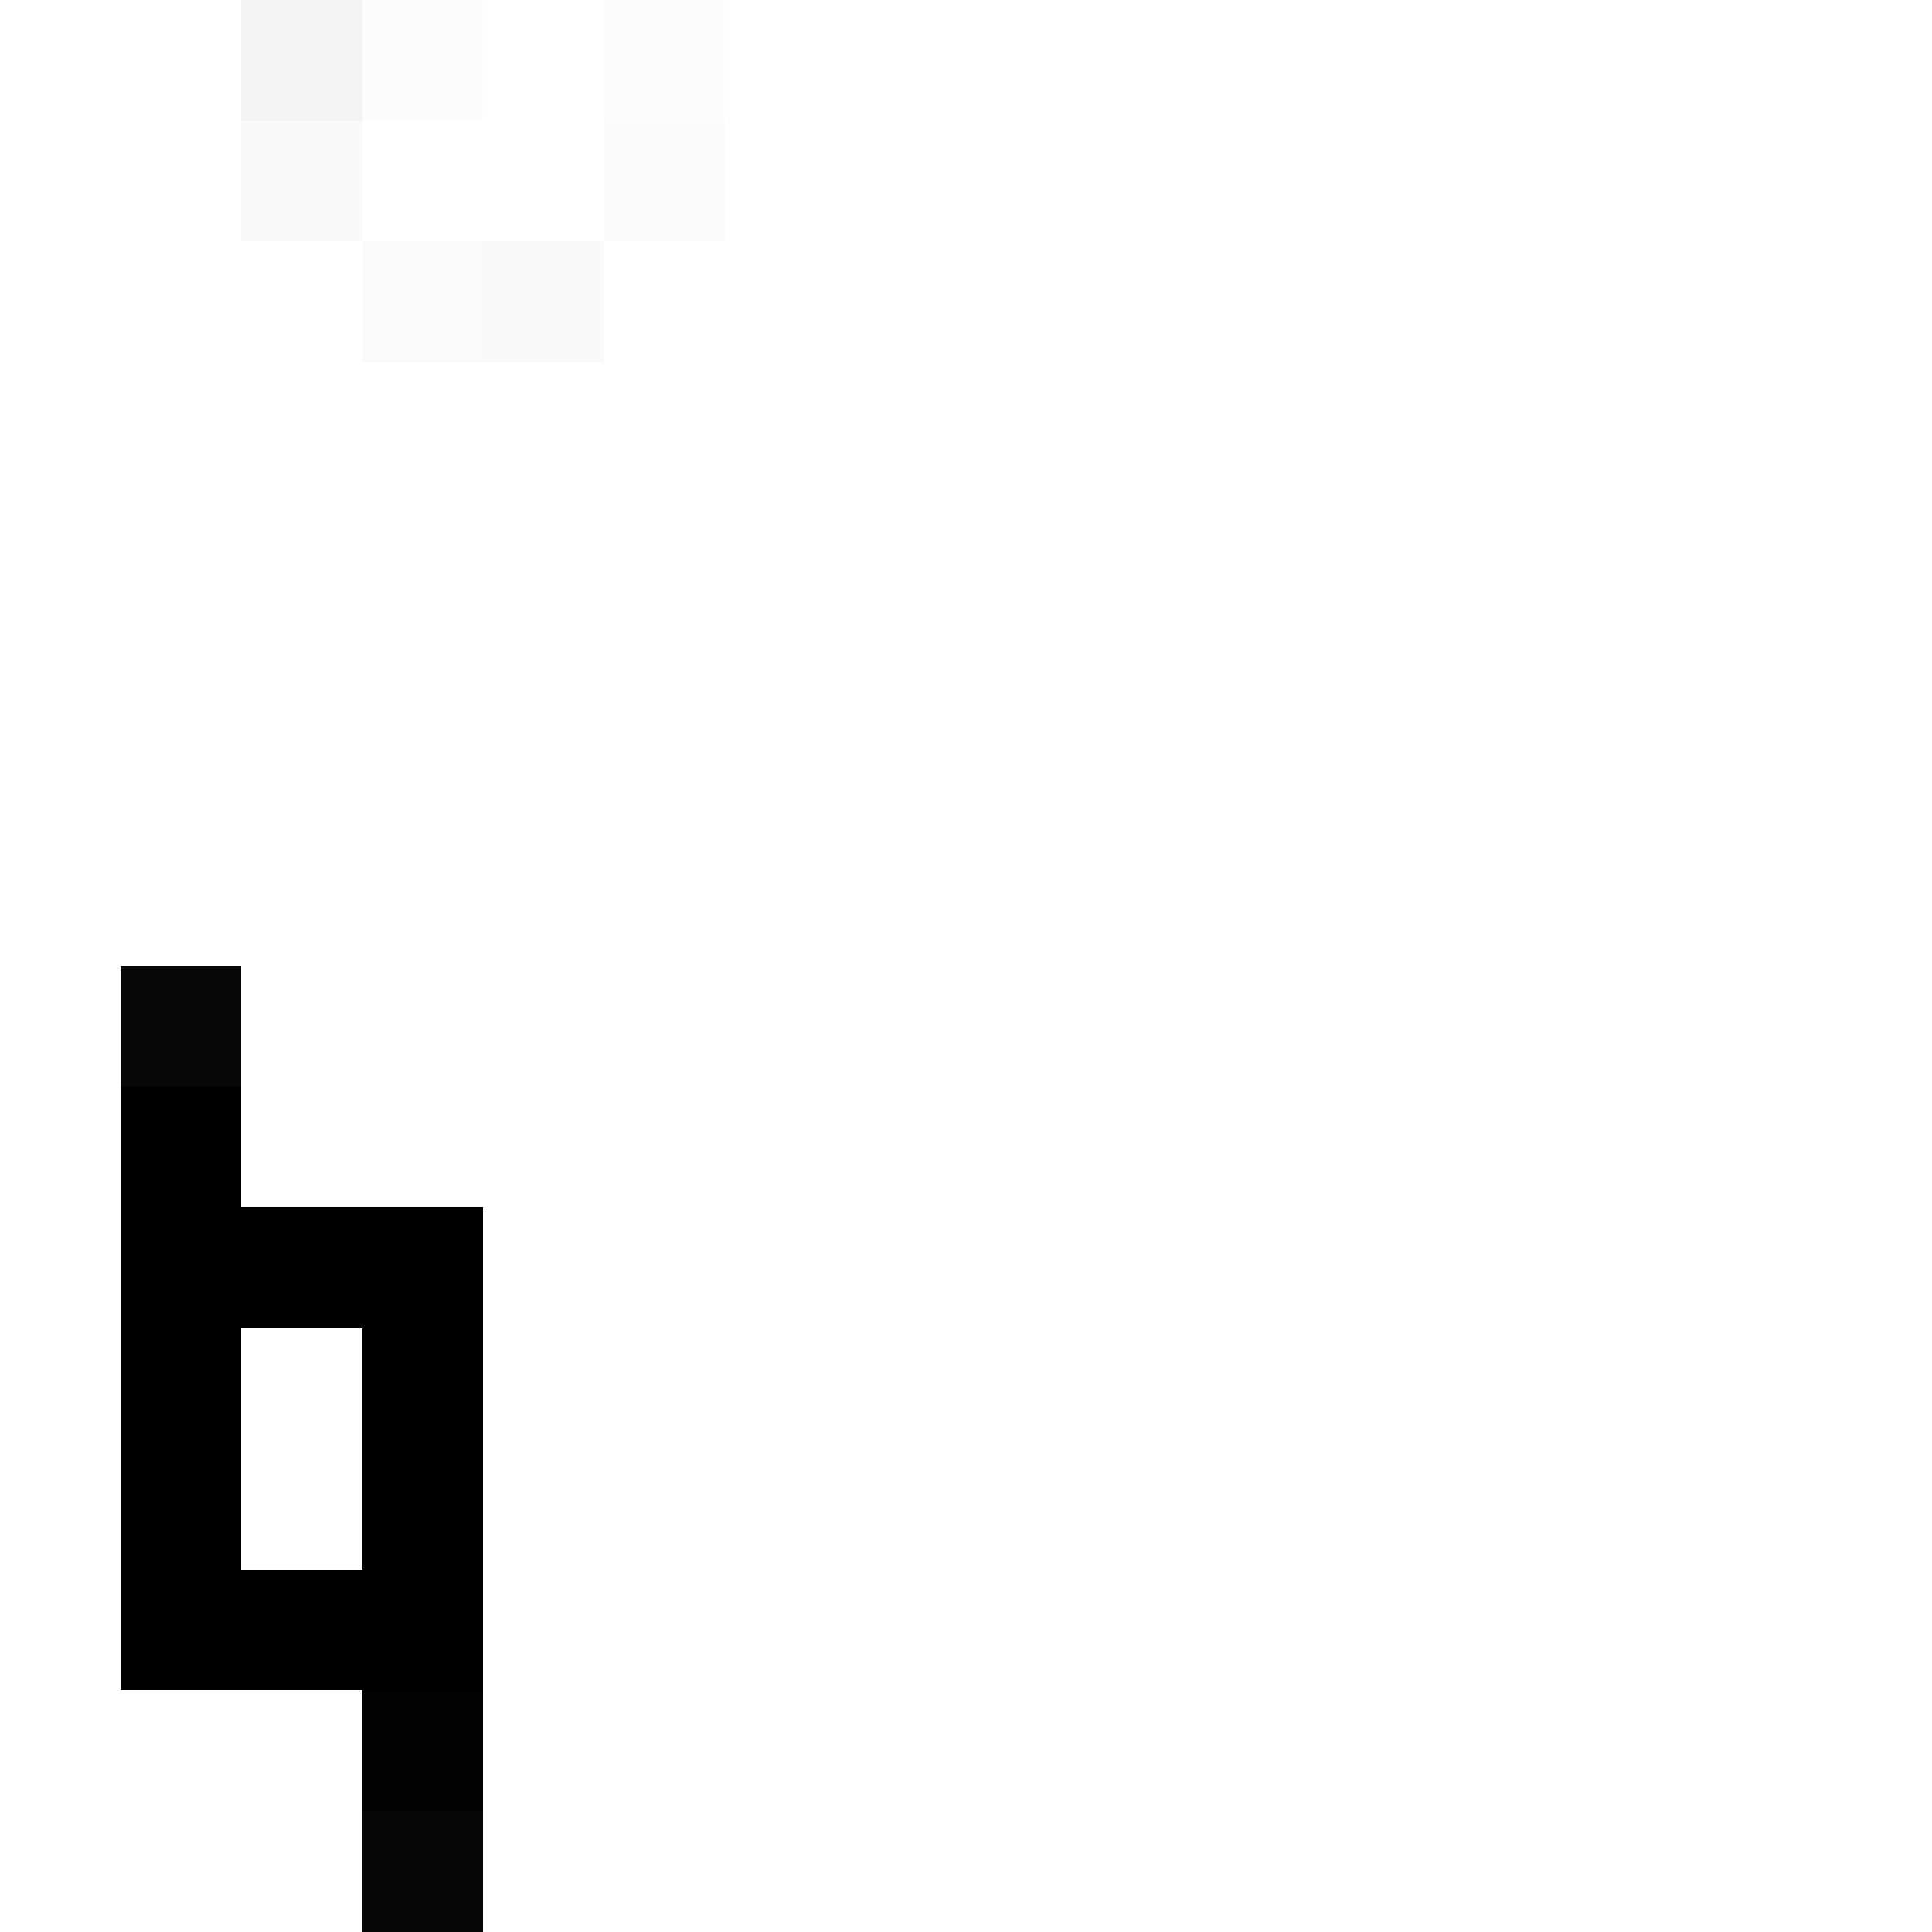 <svg xmlns="http://www.w3.org/2000/svg" viewBox="0 -0.5 16 16" shape-rendering="crispEdges">
<path stroke="rgba(0,0,0,0.047)" d="M2 0h1" />
<path stroke="rgba(0,0,0,0.012)" d="M3 0h1M5 0h1" />
<path stroke="rgba(0,0,0,0.024)" d="M2 1h1" />
<path stroke="rgba(0,0,0,0.016)" d="M5 1h1" />
<path stroke="rgba(0,0,0,0.02)" d="M3 2h1" />
<path stroke="rgba(0,0,0,0.027)" d="M4 2h1" />
<path stroke="rgba(0,0,0,0.969)" d="M1 8h1" />
<path stroke="#000000" d="M1 9h1M1 10h3M1 11h1M3 11h1M1 12h1M3 12h1M1 13h3" />
<path stroke="#020202" d="M3 14h1" />
<path stroke="rgba(0,0,0,0.973)" d="M3 15h1" />
</svg>